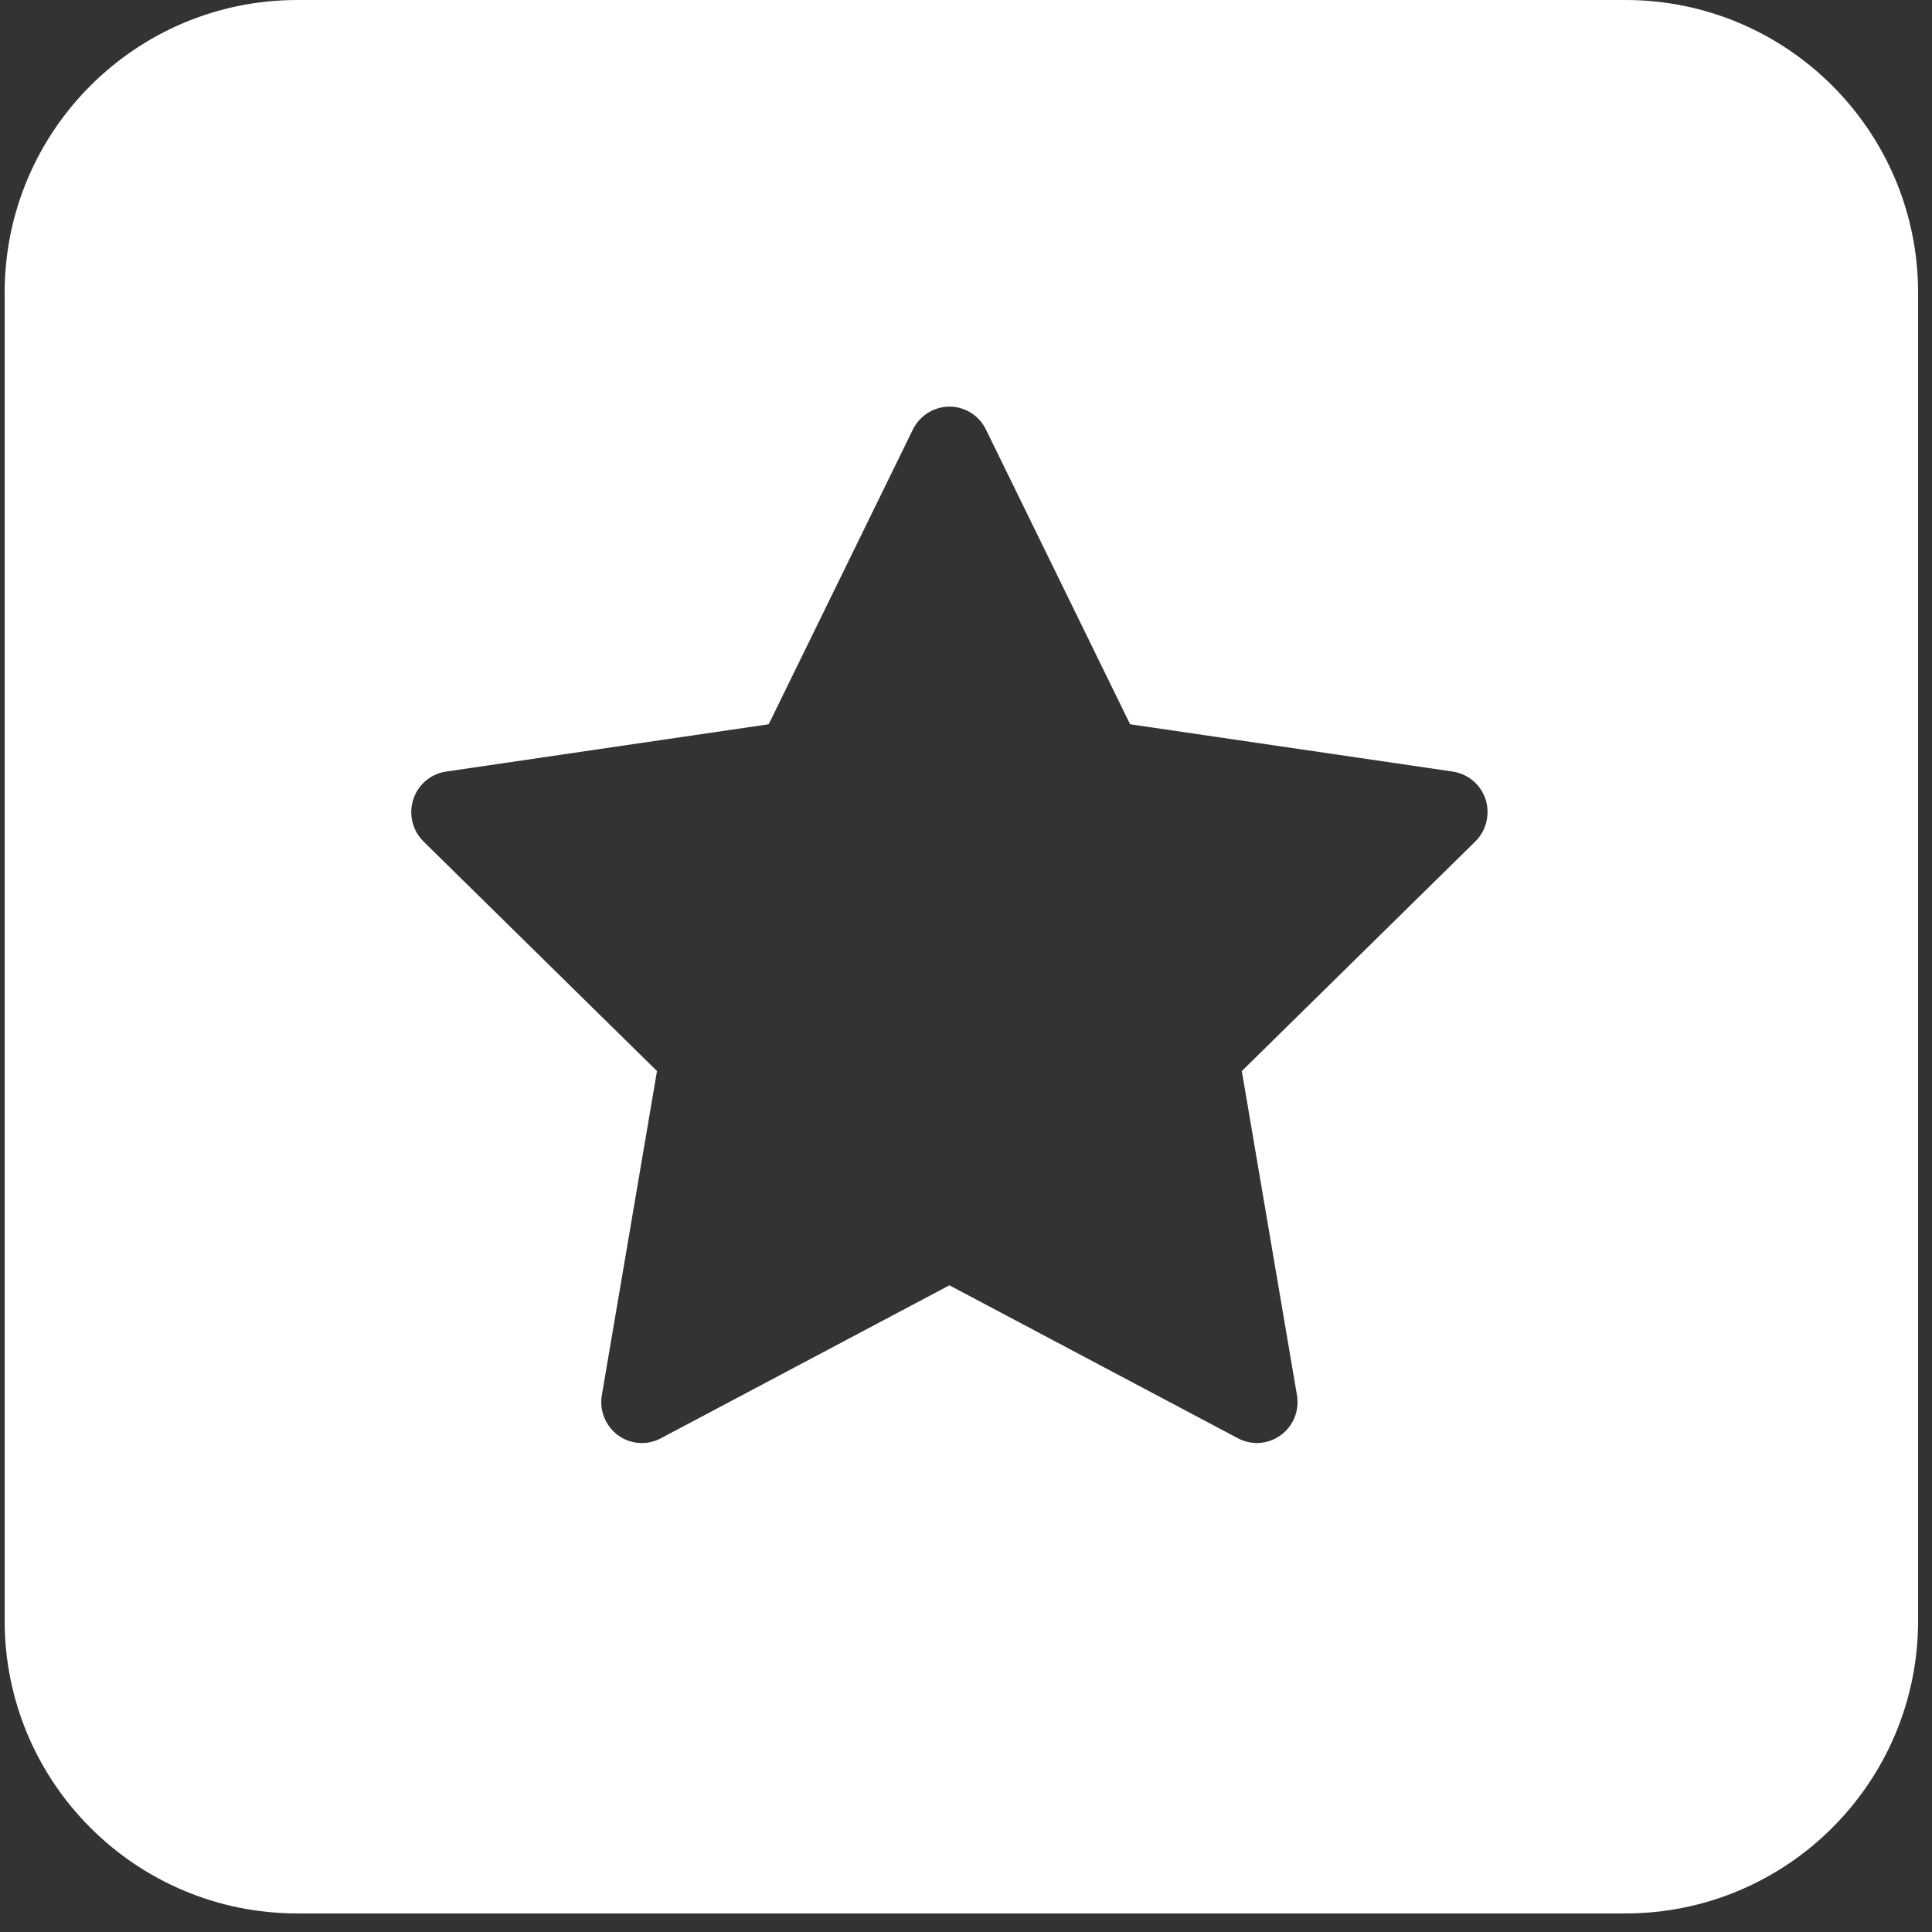 <svg width="66" height="66" viewBox="0 0 66 66" fill="none" xmlns="http://www.w3.org/2000/svg">
<rect x="0" y="0" width="66" height="66" fill="#333333" stroke="none"/>
<path fill-rule="evenodd" clip-rule="evenodd" d="M10.159 0C4.636 0 0.159 4.477 0.159 10V55.366C0.159 60.889 4.636 65.366 10.159 65.366H55.525C61.047 65.366 65.525 60.889 65.525 55.366V10C65.525 4.477 61.047 0 55.525 0H10.159ZM38.606 24.742L49.629 26.358C50.389 26.472 50.918 27.181 50.801 27.947C50.758 28.253 50.614 28.534 50.397 28.748L42.422 36.589L44.306 47.66C44.437 48.421 43.929 49.144 43.173 49.275C42.874 49.328 42.561 49.279 42.292 49.135L32.433 43.908L22.574 49.135C22.345 49.257 22.087 49.312 21.828 49.293C21.569 49.275 21.321 49.183 21.111 49.03C20.902 48.876 20.739 48.666 20.642 48.424C20.544 48.182 20.516 47.917 20.56 47.66L22.444 36.589L14.469 28.748C14.205 28.488 14.054 28.134 14.049 27.762C14.044 27.39 14.186 27.032 14.443 26.765C14.656 26.546 14.934 26.402 15.238 26.358L26.26 24.742L31.187 14.669C31.53 13.978 32.364 13.693 33.05 14.035C33.323 14.17 33.544 14.394 33.679 14.669L38.606 24.742Z" fill="white"/>
</svg>
